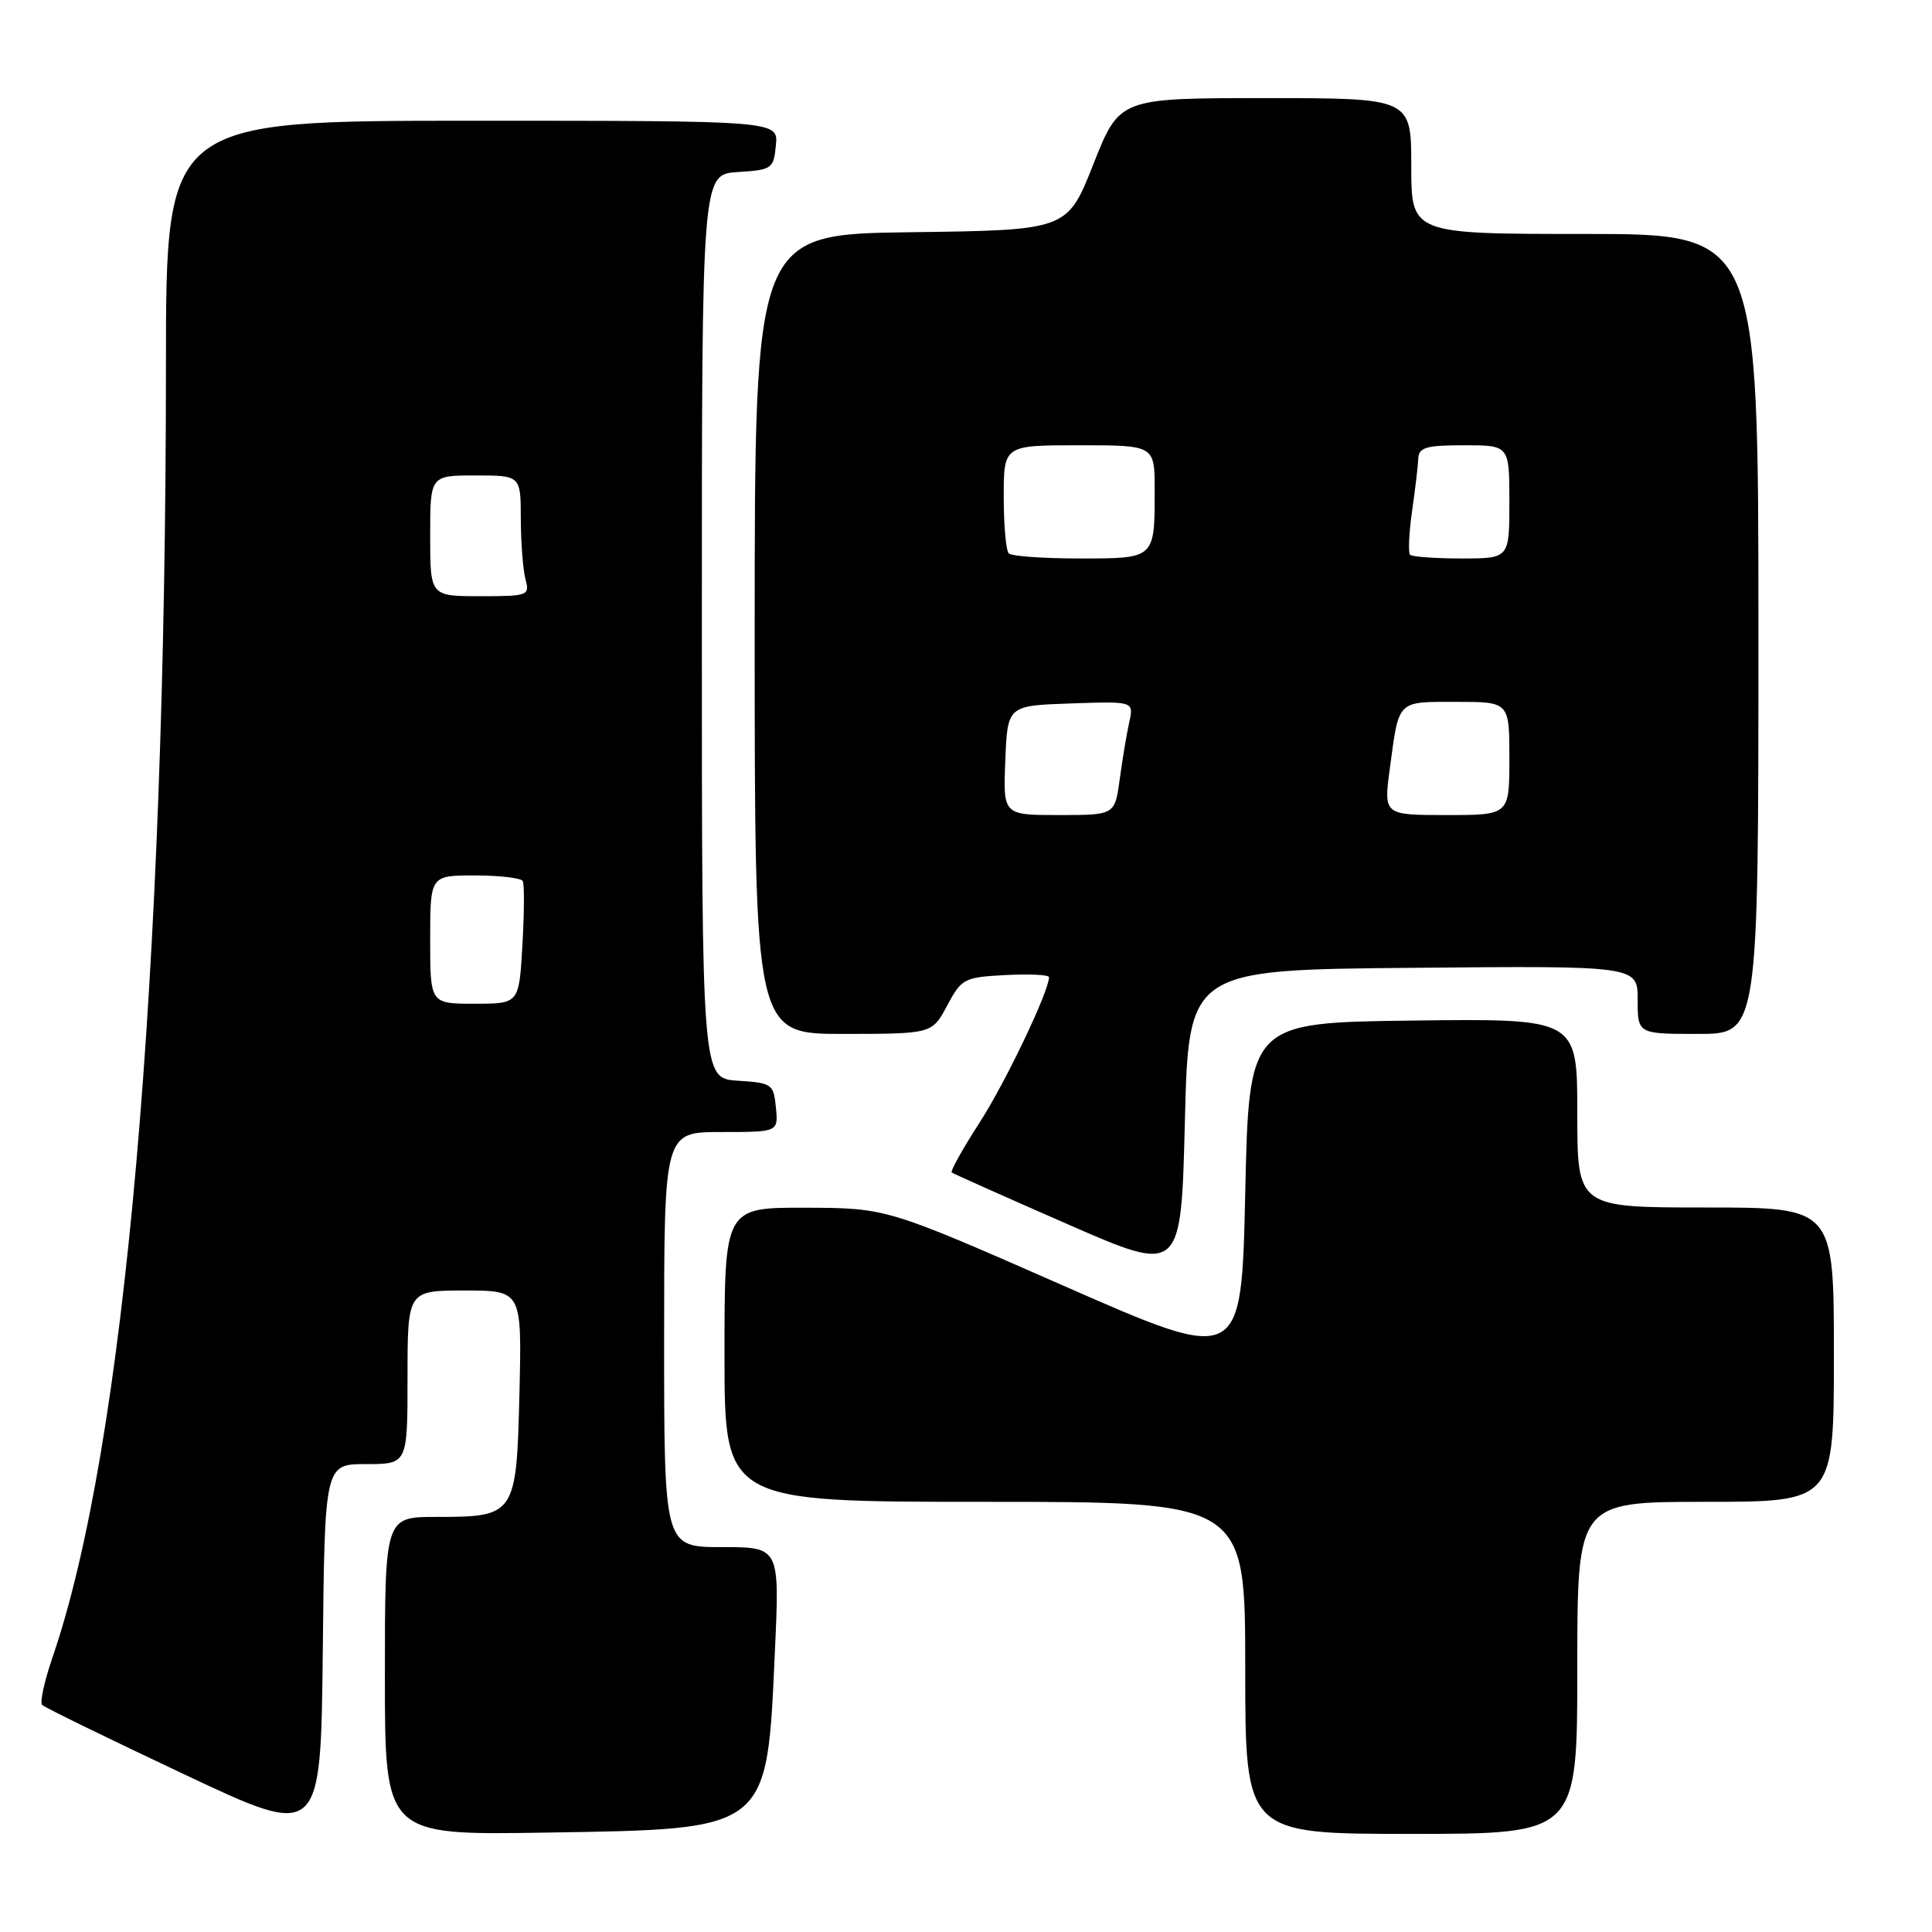 <?xml version="1.0" encoding="UTF-8" standalone="no"?>
<!DOCTYPE svg PUBLIC "-//W3C//DTD SVG 1.1//EN" "http://www.w3.org/Graphics/SVG/1.1/DTD/svg11.dtd" >
<svg xmlns="http://www.w3.org/2000/svg" xmlns:xlink="http://www.w3.org/1999/xlink" version="1.1" viewBox="0 0 256 256">
 <g >
 <path fill="currentColor"
d=" M 48.52 194.00 C 54.00 194.00 54.00 194.00 54.00 182.50 C 54.00 171.00 54.00 171.00 61.58 171.00 C 69.15 171.00 69.15 171.00 68.83 184.58 C 68.44 200.80 68.30 201.00 57.81 201.00 C 51.00 201.00 51.00 201.00 51.00 222.09 C 51.00 243.17 51.00 243.17 72.25 242.83 C 102.06 242.35 101.60 242.72 102.68 218.77 C 103.31 205.00 103.31 205.00 95.66 205.00 C 88.00 205.00 88.00 205.00 88.00 177.50 C 88.00 150.00 88.00 150.00 95.56 150.00 C 103.13 150.00 103.13 150.00 102.81 146.75 C 102.51 143.63 102.30 143.49 97.75 143.20 C 93.00 142.89 93.00 142.89 93.00 83.00 C 93.00 23.11 93.00 23.11 97.75 22.80 C 102.30 22.51 102.51 22.37 102.81 19.25 C 103.13 16.00 103.13 16.00 62.56 16.00 C 22.00 16.00 22.00 16.00 21.99 48.25 C 21.98 129.81 16.54 191.77 6.95 219.63 C 5.88 222.77 5.26 225.59 5.58 225.91 C 5.90 226.24 14.34 230.36 24.33 235.07 C 42.50 243.65 42.50 243.65 42.77 218.82 C 43.03 194.00 43.03 194.00 48.52 194.00 Z  M 209.00 221.00 C 209.00 199.00 209.00 199.00 226.00 199.00 C 243.00 199.00 243.00 199.00 243.00 179.50 C 243.00 160.00 243.00 160.00 226.00 160.00 C 209.00 160.00 209.00 160.00 209.00 147.48 C 209.00 134.96 209.00 134.96 187.25 135.23 C 165.50 135.50 165.50 135.50 165.00 158.11 C 164.50 180.73 164.50 180.73 141.00 170.40 C 117.50 160.07 117.50 160.07 106.75 160.03 C 96.00 160.00 96.00 160.00 96.00 179.50 C 96.00 199.00 96.00 199.00 130.50 199.00 C 165.00 199.00 165.00 199.00 165.00 221.00 C 165.00 243.00 165.00 243.00 187.00 243.00 C 209.00 243.00 209.00 243.00 209.00 221.00 Z  M 187.25 128.24 C 217.00 127.97 217.00 127.97 217.00 132.49 C 217.00 137.00 217.00 137.00 225.00 137.00 C 233.00 137.00 233.00 137.00 233.00 84.00 C 233.00 31.00 233.00 31.00 210.00 31.00 C 187.00 31.00 187.00 31.00 187.00 22.00 C 187.00 13.00 187.00 13.00 167.67 13.00 C 148.34 13.00 148.34 13.00 144.88 21.75 C 141.42 30.50 141.42 30.50 120.71 30.77 C 100.00 31.04 100.00 31.04 100.00 84.02 C 100.00 137.00 100.00 137.00 111.75 137.00 C 123.50 136.99 123.50 136.99 125.50 133.25 C 127.42 129.66 127.74 129.49 133.25 129.20 C 136.41 129.04 139.00 129.16 139.00 129.48 C 139.00 131.35 133.23 143.44 129.78 148.78 C 127.55 152.23 125.90 155.20 126.11 155.36 C 126.33 155.53 133.25 158.62 141.50 162.23 C 156.50 168.79 156.50 168.79 157.00 148.65 C 157.50 128.50 157.50 128.50 187.25 128.24 Z  M 57.00 124.50 C 57.00 116.00 57.00 116.00 62.94 116.00 C 66.21 116.00 69.06 116.34 69.27 116.75 C 69.49 117.16 69.47 120.99 69.22 125.25 C 68.78 133.00 68.78 133.00 62.89 133.00 C 57.00 133.00 57.00 133.00 57.00 124.50 Z  M 57.00 71.00 C 57.00 63.00 57.00 63.00 63.00 63.00 C 69.00 63.00 69.00 63.00 69.01 68.75 C 69.02 71.91 69.30 75.51 69.63 76.75 C 70.21 78.92 69.99 79.00 63.62 79.00 C 57.00 79.00 57.00 79.00 57.00 71.00 Z  M 133.21 100.75 C 133.50 93.50 133.50 93.50 141.87 93.21 C 150.25 92.92 150.25 92.92 149.63 95.71 C 149.29 97.24 148.72 100.64 148.37 103.25 C 147.72 108.00 147.72 108.00 140.32 108.00 C 132.91 108.00 132.91 108.00 133.21 100.75 Z  M 184.17 101.75 C 185.39 92.67 185.06 93.00 192.97 93.00 C 200.00 93.00 200.00 93.00 200.00 100.50 C 200.00 108.00 200.00 108.00 191.67 108.00 C 183.33 108.00 183.33 108.00 184.17 101.75 Z  M 133.67 73.33 C 133.30 72.97 133.00 69.59 133.00 65.83 C 133.00 59.00 133.00 59.00 143.00 59.00 C 153.00 59.00 153.00 59.00 153.00 64.92 C 153.00 74.08 153.09 74.00 143.06 74.00 C 138.26 74.00 134.03 73.70 133.67 73.33 Z  M 186.84 73.51 C 186.58 73.24 186.69 70.65 187.10 67.76 C 187.52 64.87 187.89 61.71 187.93 60.75 C 187.99 59.29 188.98 59.00 194.00 59.00 C 200.00 59.00 200.00 59.00 200.00 66.50 C 200.00 74.00 200.00 74.00 193.67 74.00 C 190.18 74.00 187.11 73.78 186.84 73.51 Z "/>
</g>
</svg>